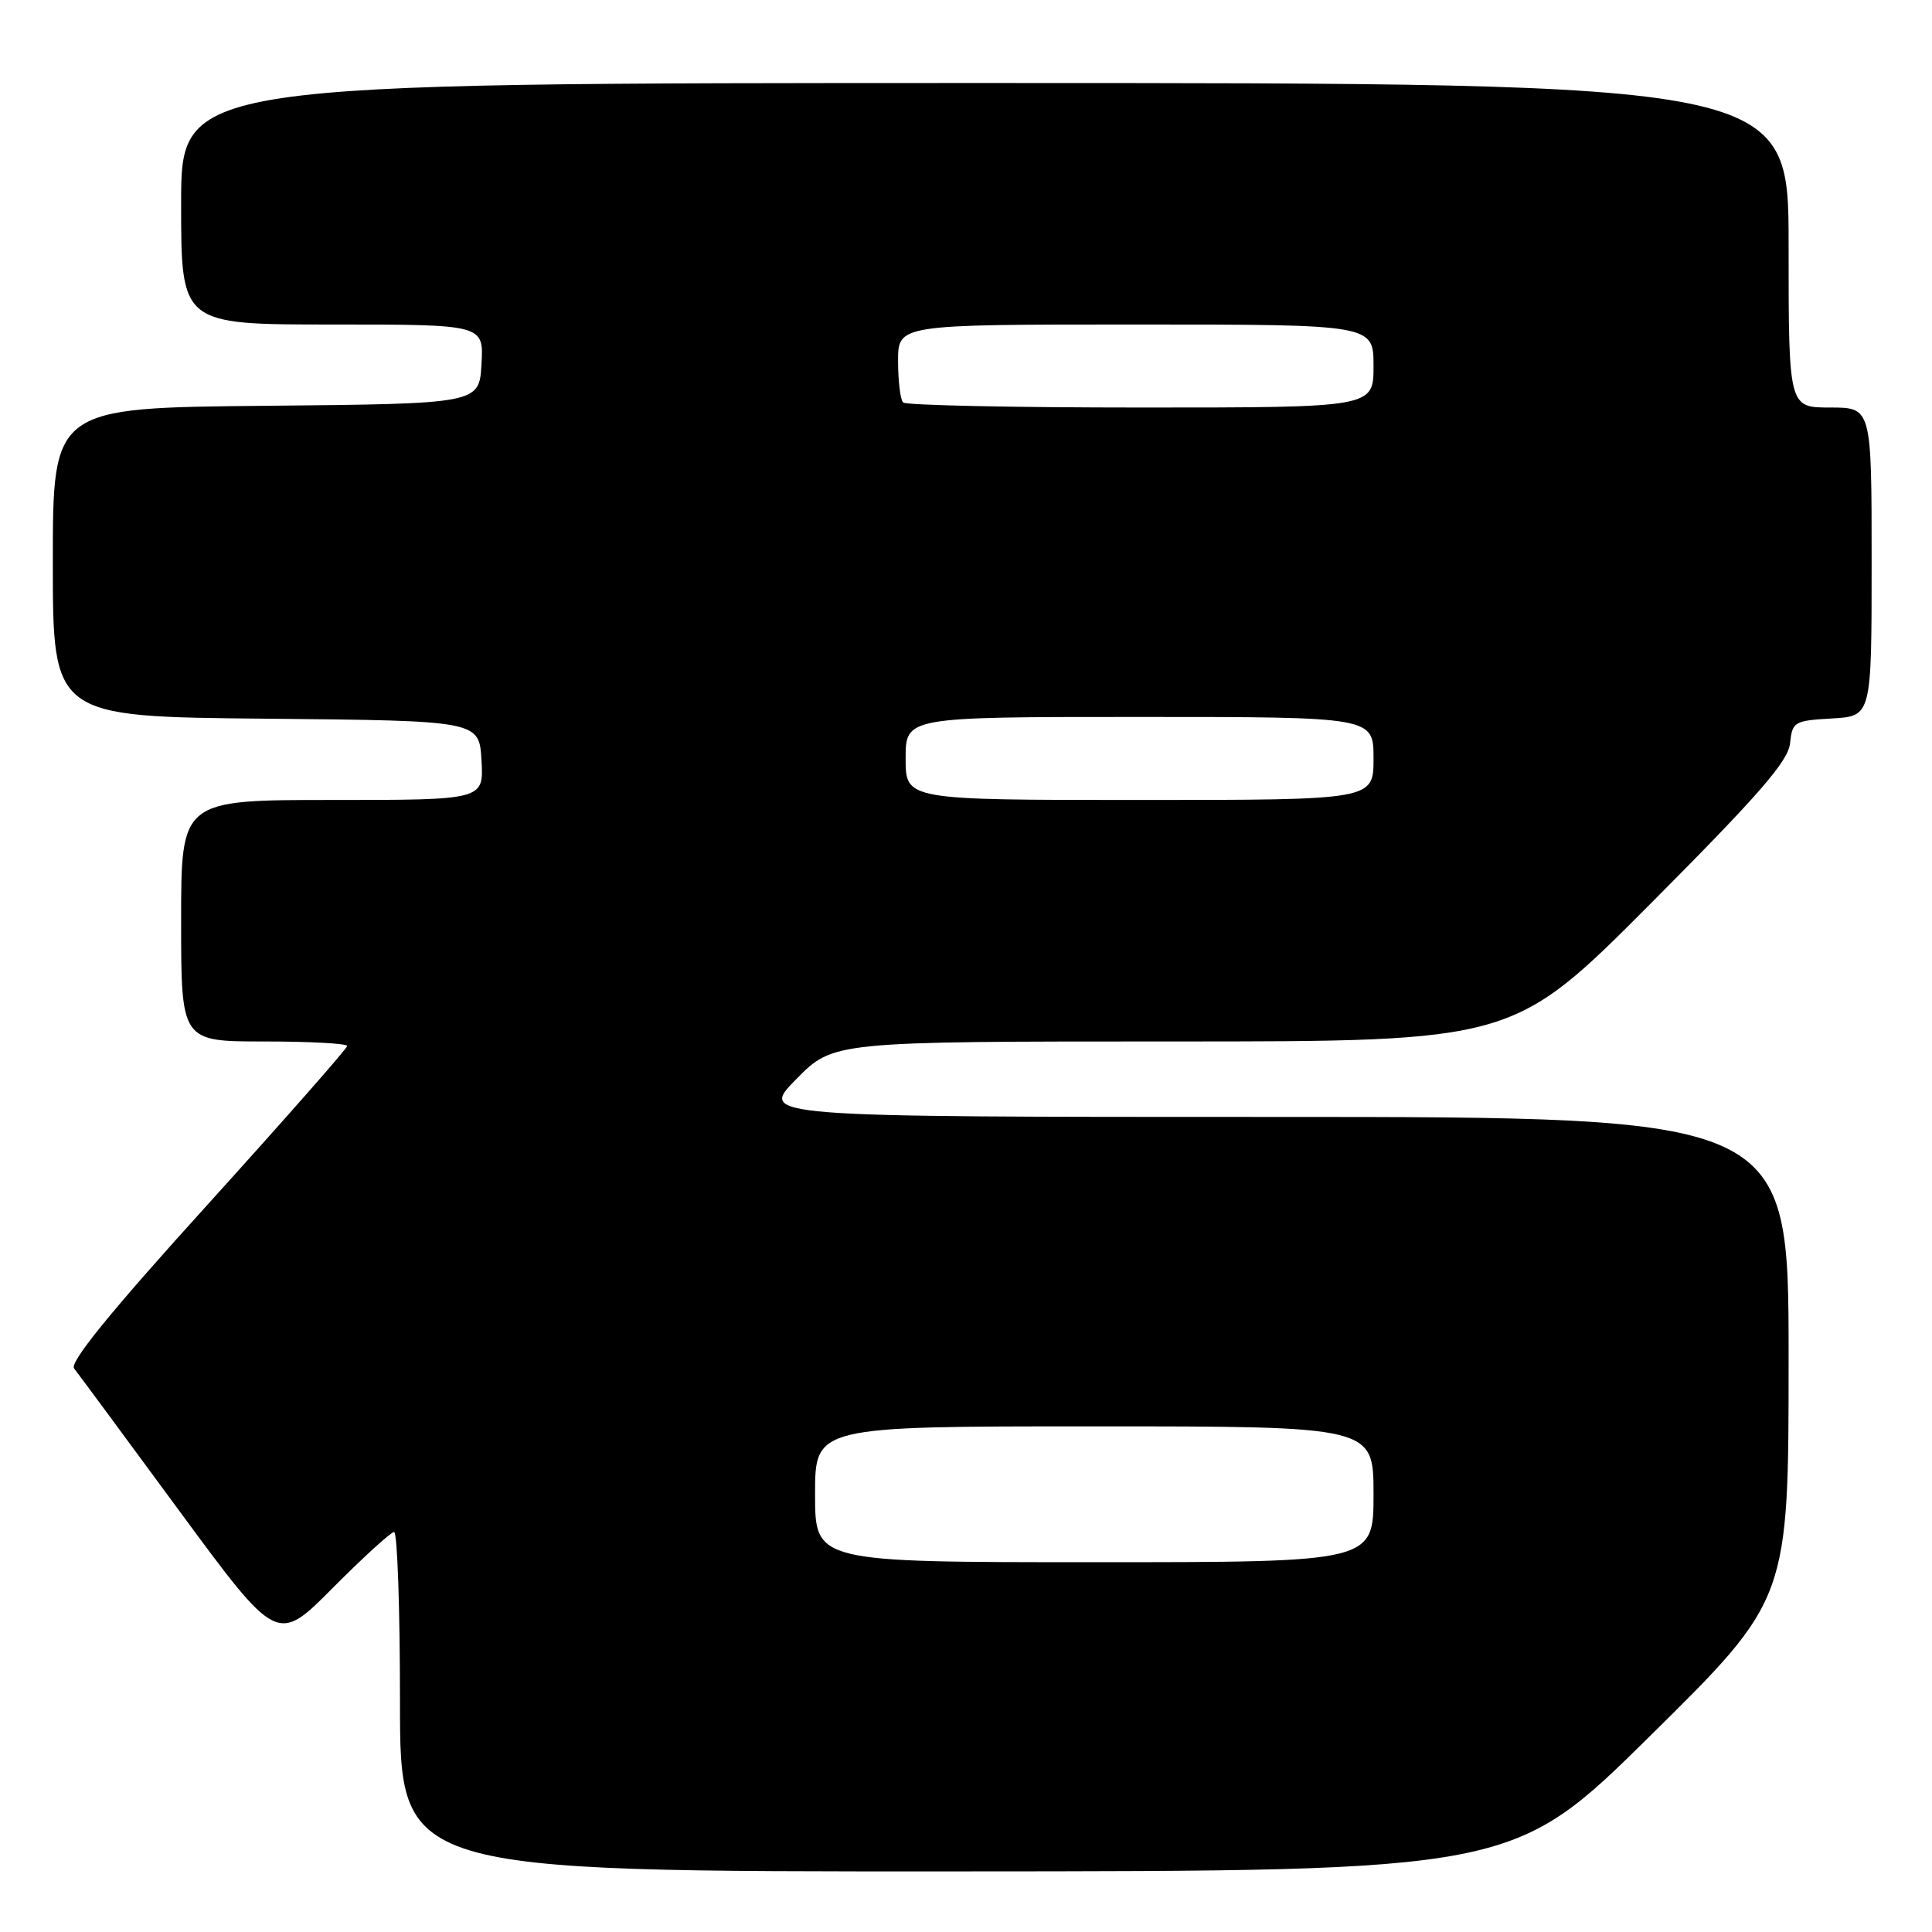 <?xml version="1.0" encoding="UTF-8" standalone="no"?>
<!DOCTYPE svg PUBLIC "-//W3C//DTD SVG 1.1//EN" "http://www.w3.org/Graphics/SVG/1.1/DTD/svg11.dtd" >
<svg xmlns="http://www.w3.org/2000/svg" xmlns:xlink="http://www.w3.org/1999/xlink" version="1.1" viewBox="0 0 256 256">
 <g >
 <path fill="currentColor"
d=" M 218.75 229.92 C 237.00 211.90 237.00 211.90 237.00 179.95 C 237.00 148.00 237.00 148.00 168.79 148.00 C 100.58 148.00 100.58 148.00 105.50 143.00 C 110.42 138.00 110.42 138.00 155.47 138.00 C 200.52 138.00 200.52 138.00 218.70 119.75 C 233.07 105.32 236.94 100.87 237.19 98.50 C 237.49 95.63 237.73 95.49 242.75 95.20 C 248.00 94.90 248.00 94.90 248.00 74.45 C 248.00 54.00 248.00 54.00 242.50 54.00 C 237.00 54.00 237.00 54.00 237.00 32.50 C 237.00 11.00 237.00 11.00 130.50 11.00 C 24.00 11.00 24.00 11.00 24.00 27.00 C 24.00 43.00 24.00 43.00 44.05 43.00 C 64.10 43.00 64.10 43.00 63.80 48.25 C 63.50 53.50 63.50 53.50 35.25 53.77 C 7.00 54.03 7.00 54.03 7.00 74.50 C 7.00 94.97 7.00 94.97 35.25 95.23 C 63.50 95.50 63.50 95.50 63.80 100.75 C 64.10 106.00 64.10 106.00 44.05 106.00 C 24.00 106.00 24.00 106.00 24.00 122.00 C 24.00 138.00 24.00 138.00 35.00 138.00 C 41.05 138.00 46.00 138.27 46.00 138.60 C 46.00 138.93 37.65 148.41 27.45 159.68 C 14.66 173.79 9.18 180.53 9.82 181.33 C 10.33 181.97 16.59 190.45 23.73 200.16 C 36.73 217.82 36.73 217.82 44.09 210.41 C 48.14 206.34 51.80 203.00 52.22 203.00 C 52.65 203.00 53.00 213.12 53.00 225.50 C 53.00 248.00 53.00 248.00 126.75 247.97 C 200.50 247.94 200.50 247.94 218.75 229.92 Z  M 108.00 198.00 C 108.00 189.00 108.00 189.00 145.00 189.00 C 182.00 189.00 182.00 189.00 182.00 198.00 C 182.00 207.00 182.00 207.00 145.00 207.00 C 108.00 207.00 108.00 207.00 108.00 198.00 Z  M 120.00 100.50 C 120.00 95.00 120.00 95.00 151.00 95.00 C 182.00 95.00 182.00 95.00 182.00 100.50 C 182.00 106.00 182.00 106.00 151.00 106.00 C 120.00 106.00 120.00 106.00 120.00 100.50 Z  M 119.67 53.33 C 119.30 52.97 119.00 50.49 119.00 47.83 C 119.00 43.00 119.00 43.00 150.50 43.00 C 182.00 43.00 182.00 43.00 182.00 48.50 C 182.00 54.00 182.00 54.00 151.17 54.00 C 134.21 54.00 120.03 53.70 119.67 53.33 Z "/>
</g>
</svg>
